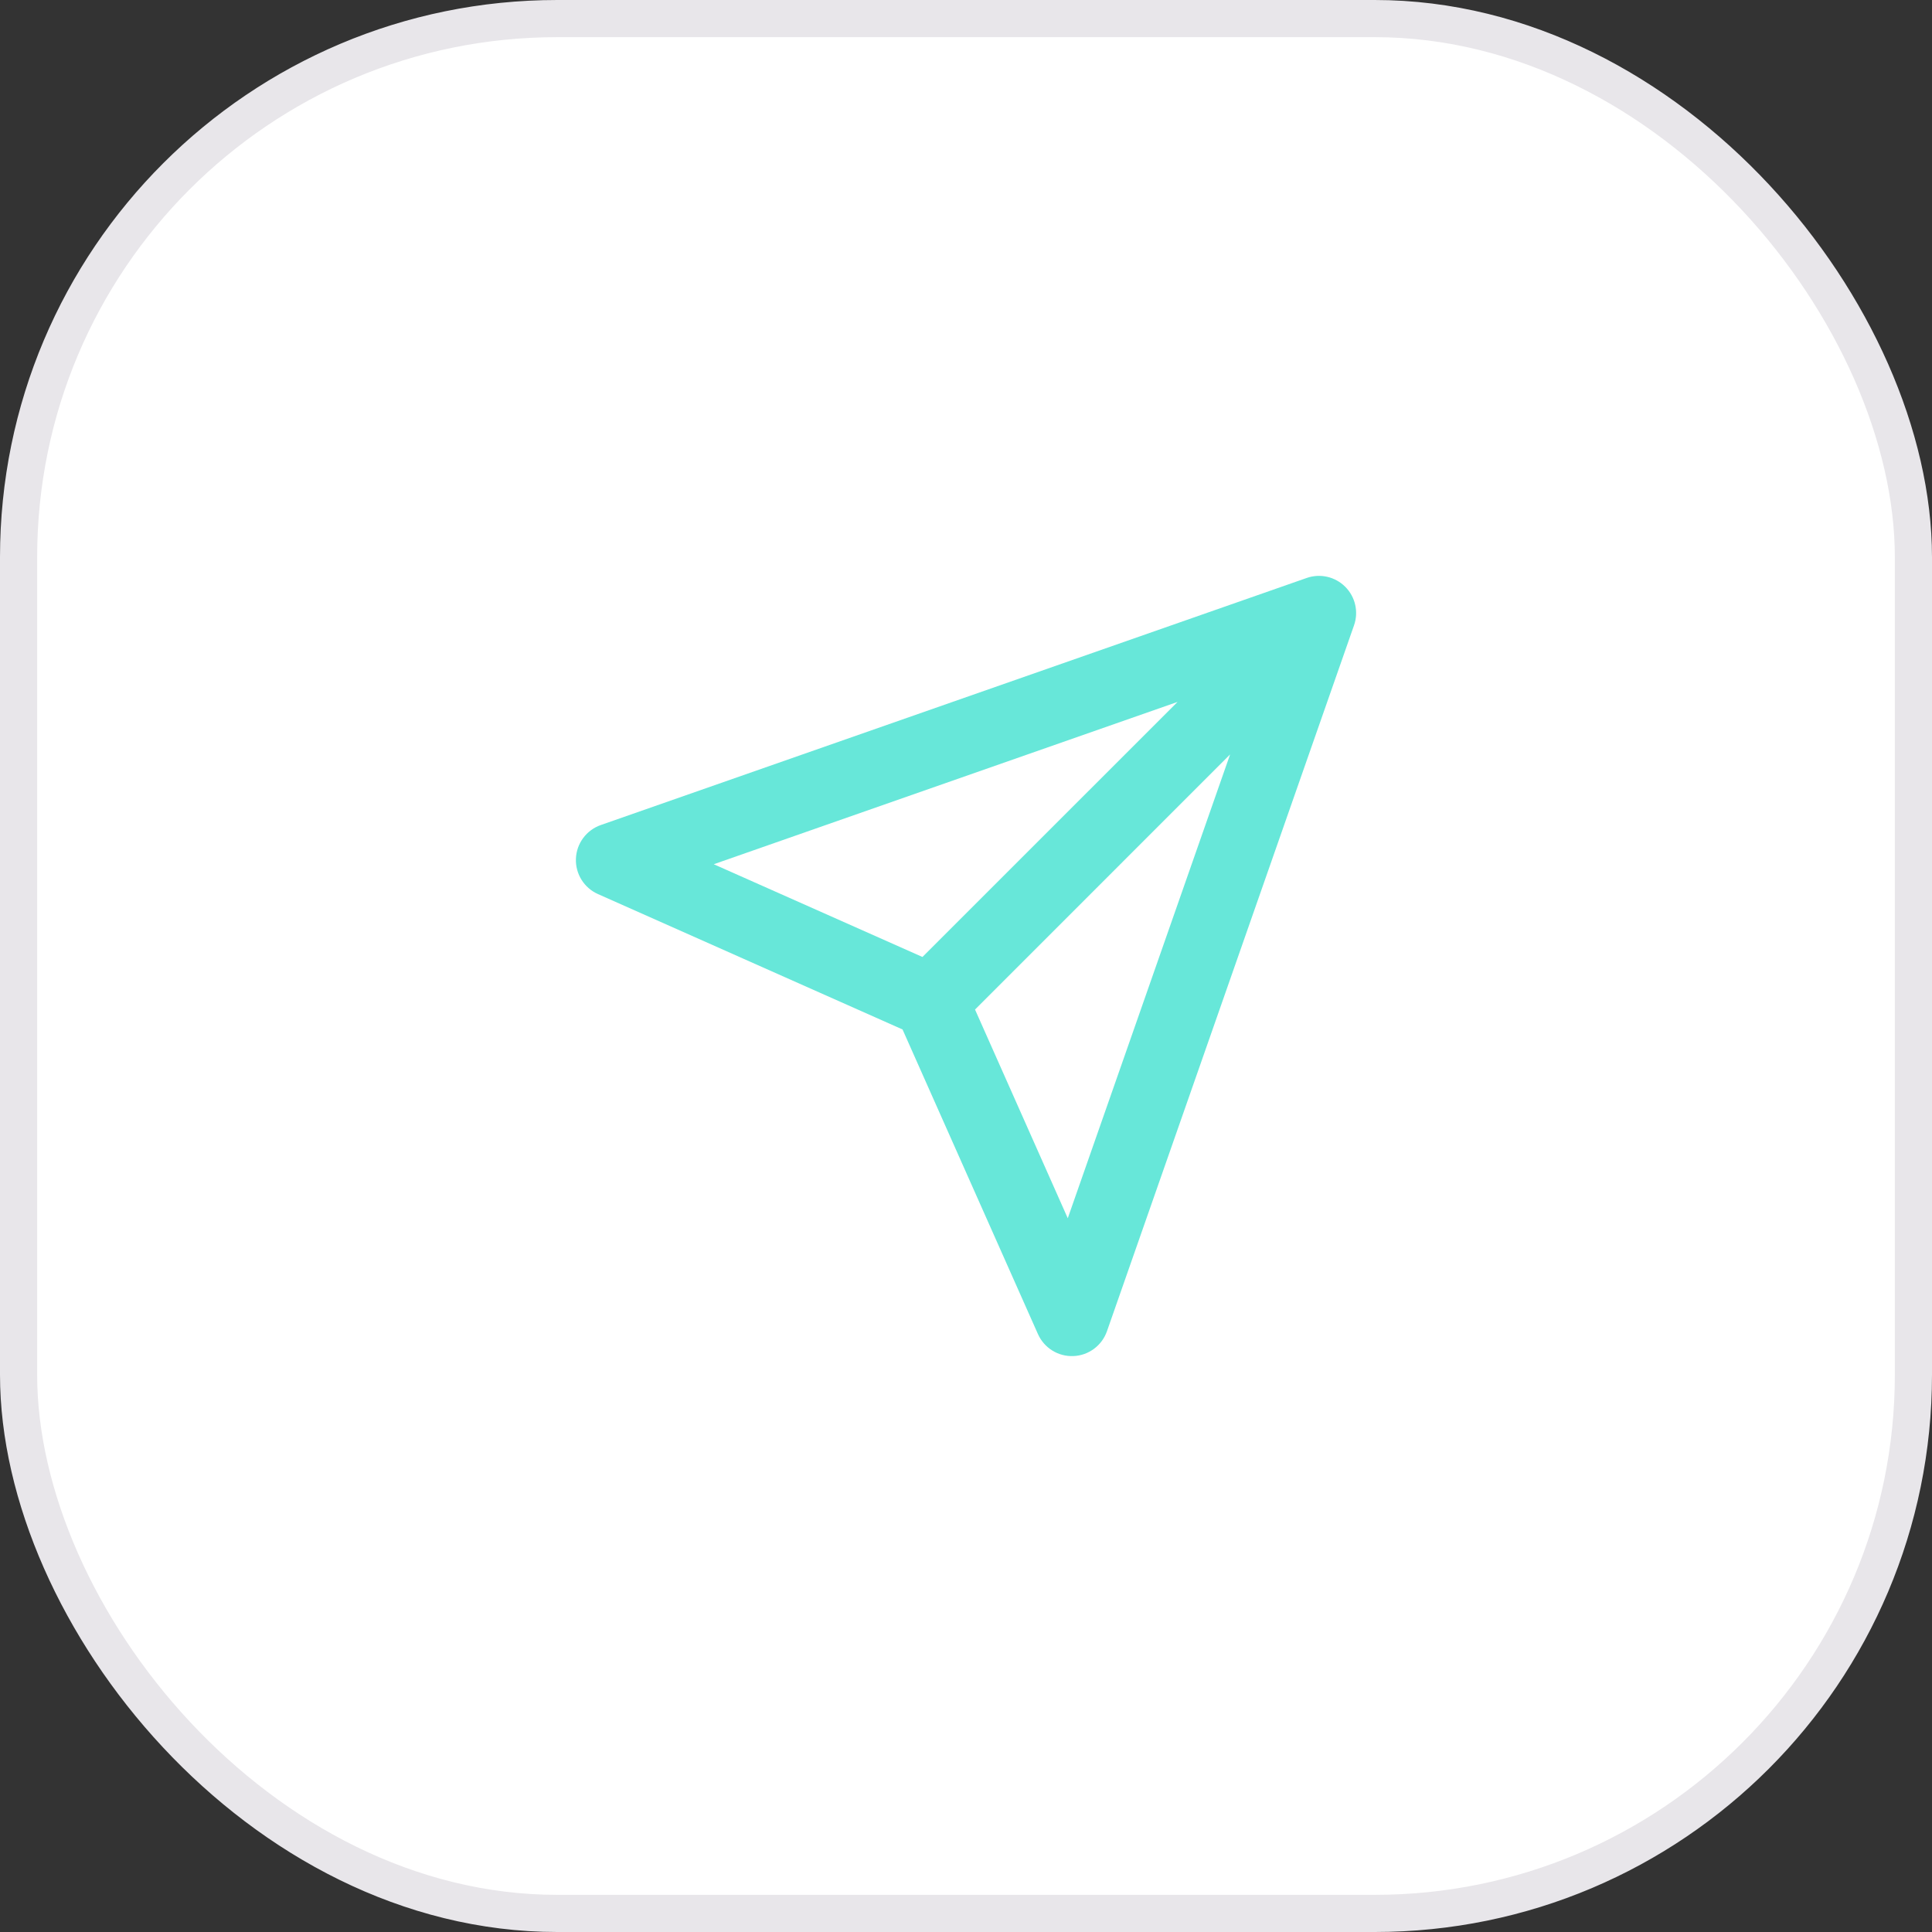 <svg width="52" height="52" viewBox="0 0 52 52" fill="none" xmlns="http://www.w3.org/2000/svg">
<rect x="0" y="0" width="52" height="52" fill="#333333" stroke="none"/>
<rect x="0.5" y="0.5" width="51" height="51" rx="14.5" fill="white" stroke="#E8E6EA"/>
<path fill-rule="evenodd" clip-rule="evenodd" d="M36.207 15.793C36.479 16.065 36.571 16.468 36.444 16.83L29.794 35.83C29.658 36.217 29.3 36.483 28.891 36.499C28.481 36.516 28.103 36.281 27.936 35.906L24.292 27.708L16.094 24.064C15.719 23.897 15.484 23.519 15.501 23.109C15.518 22.7 15.783 22.342 16.17 22.206L35.17 15.556C35.532 15.429 35.935 15.521 36.207 15.793ZM26.243 27.172L28.739 32.789L33.108 20.306L26.243 27.172ZM31.694 18.892L19.211 23.261L24.828 25.757L31.694 18.892Z" fill="#67E7D9"/>
</svg>
